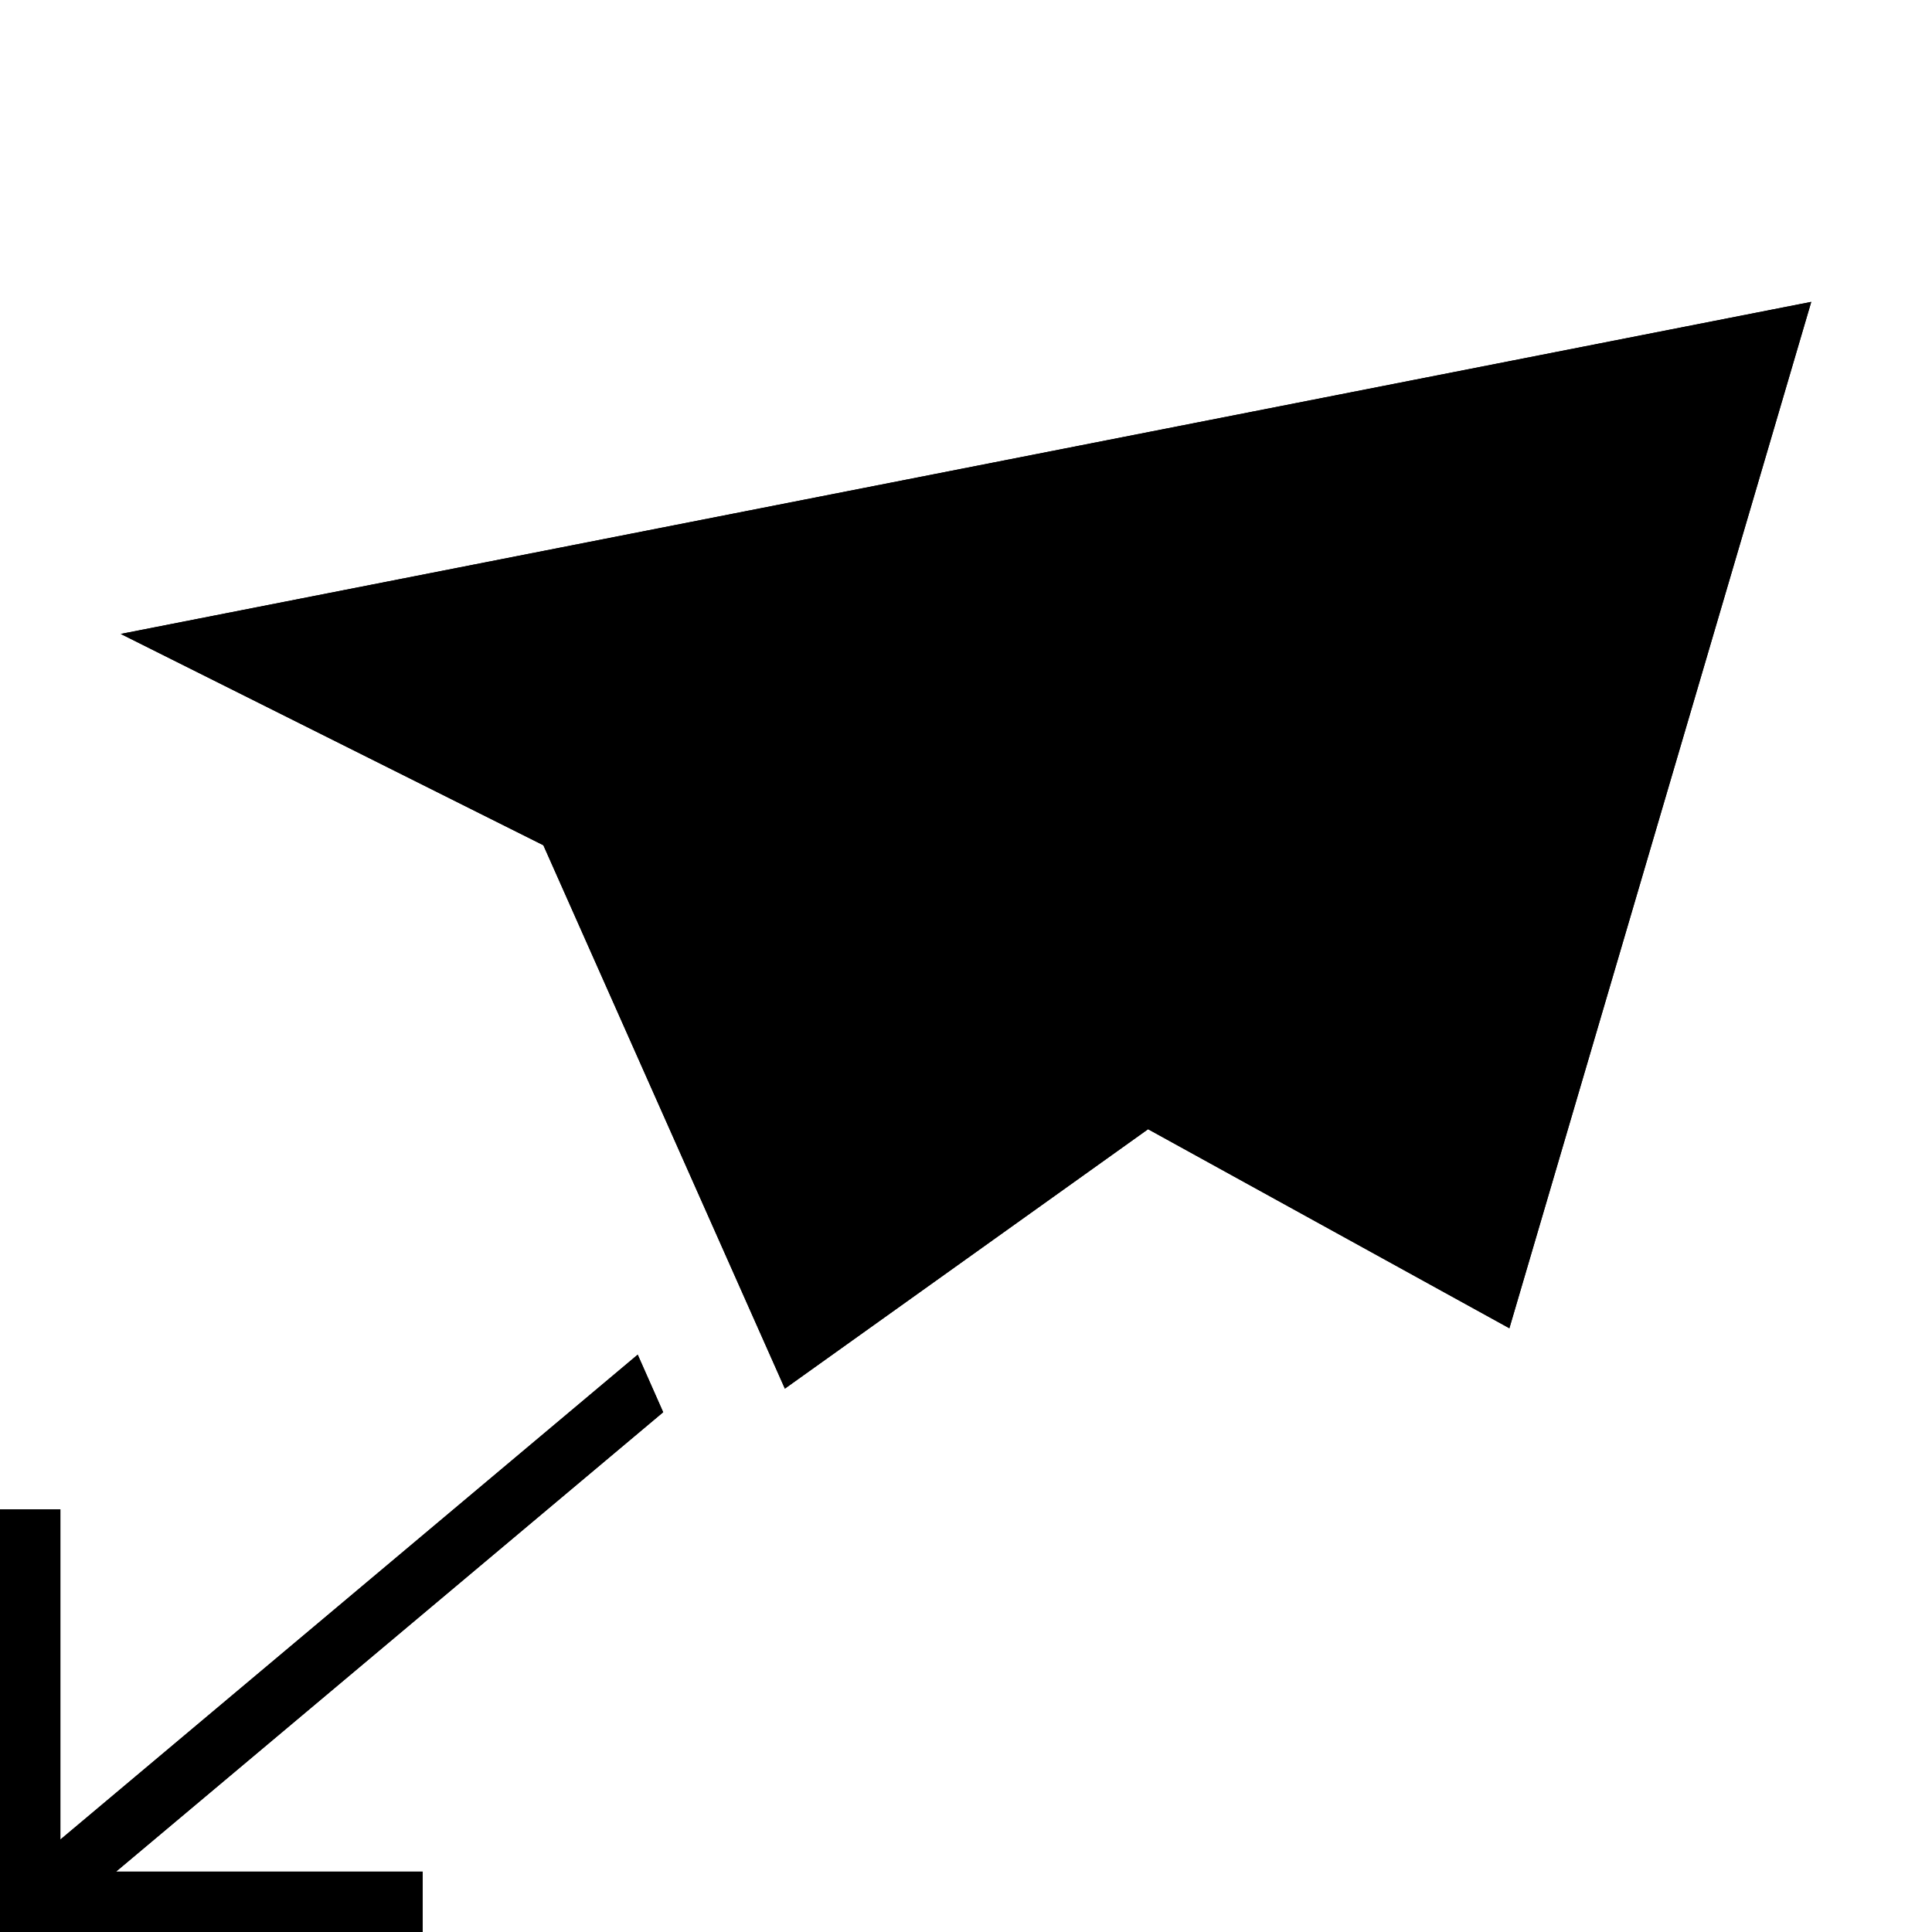 <?xml version="1.0" standalone="no"?>
<svg xmlns="http://www.w3.org/2000/svg" viewBox="0,0,2048,2048">
  <path class='OfficeIconColors_HighContrast' d='M 128 672 l 1792 -352 l -320 1088 l -383 -211 l -385 275 l -256 -576 m 501 151 l 484 267 l 276 -898 m -1176 513 l 191 429 l 22 -24 l 86 -278 l 768 -608 m -1404 251 l 331 163 l 1089 -459 m -1041 1094 l -580 487 h 325 v 64 h -448 v -448 h 64 v 350 l 612 -514 z'/>
  <path class='OfficeIconColors_m20' d='M 1020 1052 l 874 -706 l -314 1014 m -1353 -674 l 1511 -314 l 54 31 l -1138 494 z'/>
  <path class='OfficeIconColors_m21' d='M 619 913 l 1109 -484 l 20 44 l -760 602 l -85 275 l -61 65 z'/>
  <path class='OfficeIconColors_m22' d='M 128 672 l 1792 -352 l -320 1088 l -383 -211 l -385 275 l -256 -576 m 501 151 l 484 267 l 276 -898 m -1176 513 l 191 429 l 22 -24 l 86 -278 l 768 -608 m -1404 251 l 331 163 l 1089 -459 z'/>
  <path class='OfficeIconColors_m24' d='M 703 1497 l -580 487 h 325 v 64 h -448 v -448 h 64 v 350 l 612 -514 z'/>
</svg>